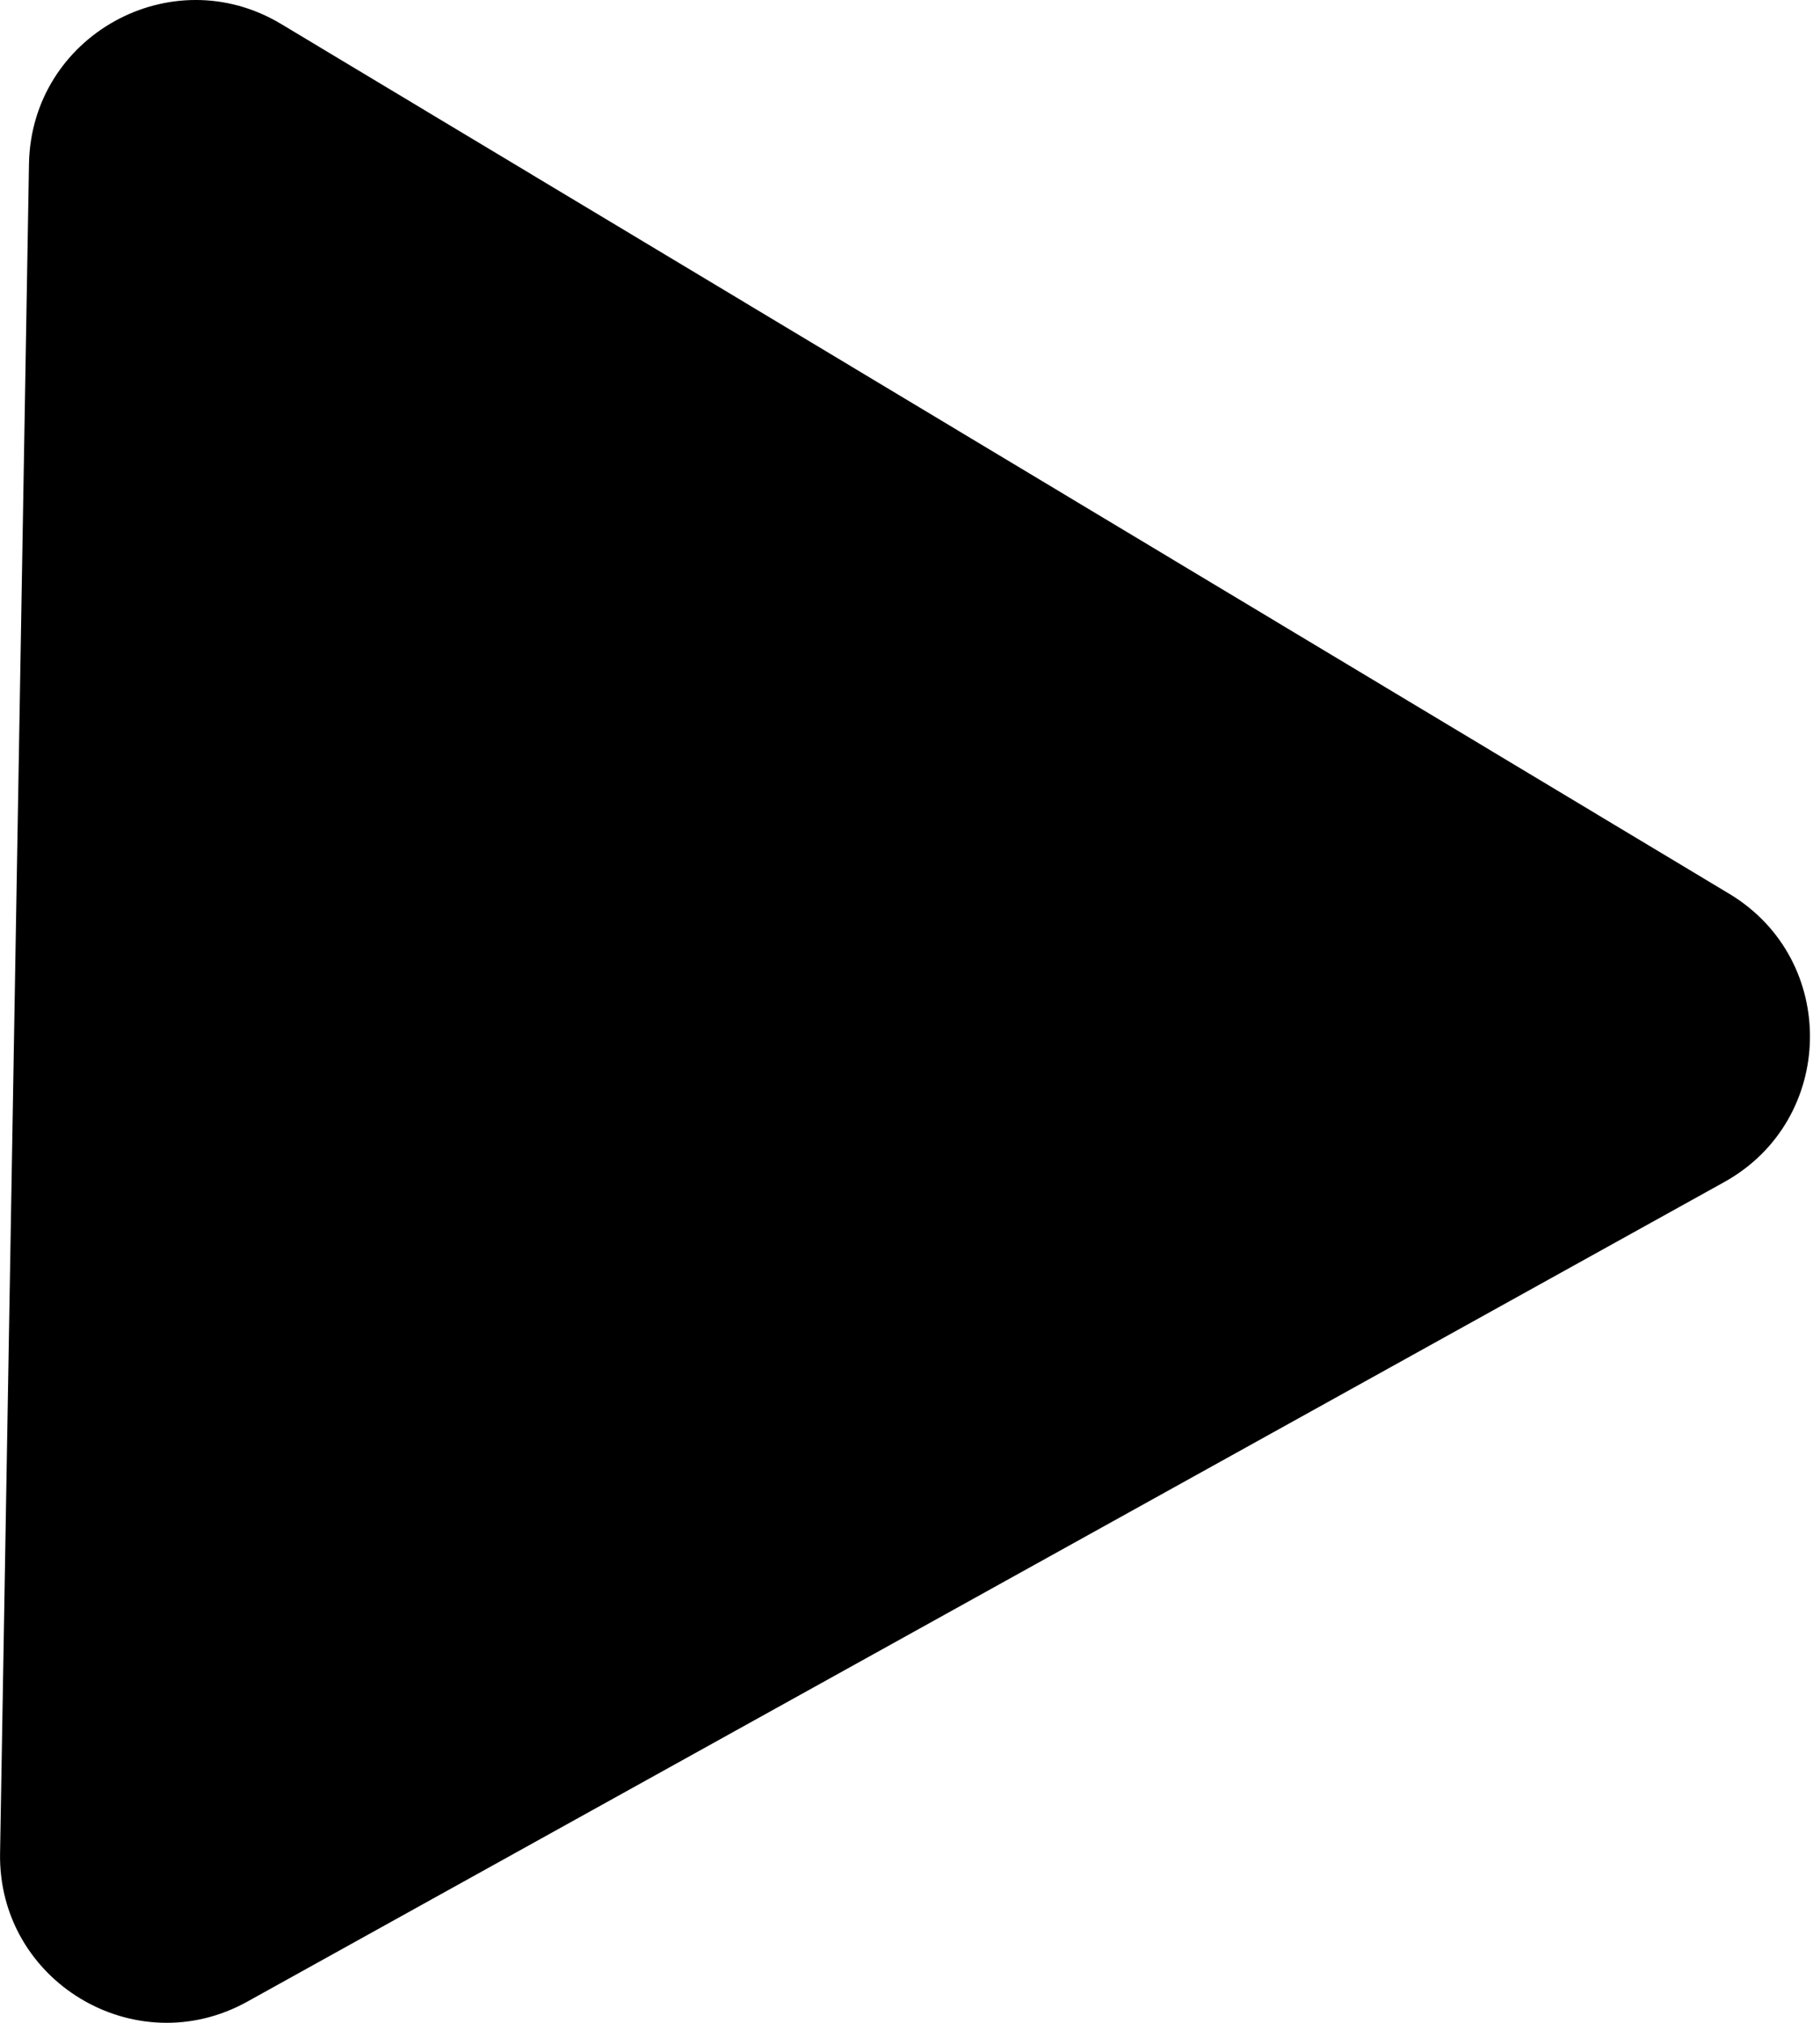 <svg width="27" height="30" viewBox="0 0 27 30" fill="none" xmlns="http://www.w3.org/2000/svg">
<path d="M25.653 13.255C27.283 14.233 27.242 16.609 25.579 17.531L3.668 29.686C2.006 30.608 -0.032 29.385 0.001 27.484L0.43 2.431C0.463 0.53 2.541 -0.623 4.171 0.356L25.653 13.255Z" fill="black"/>
</svg>
